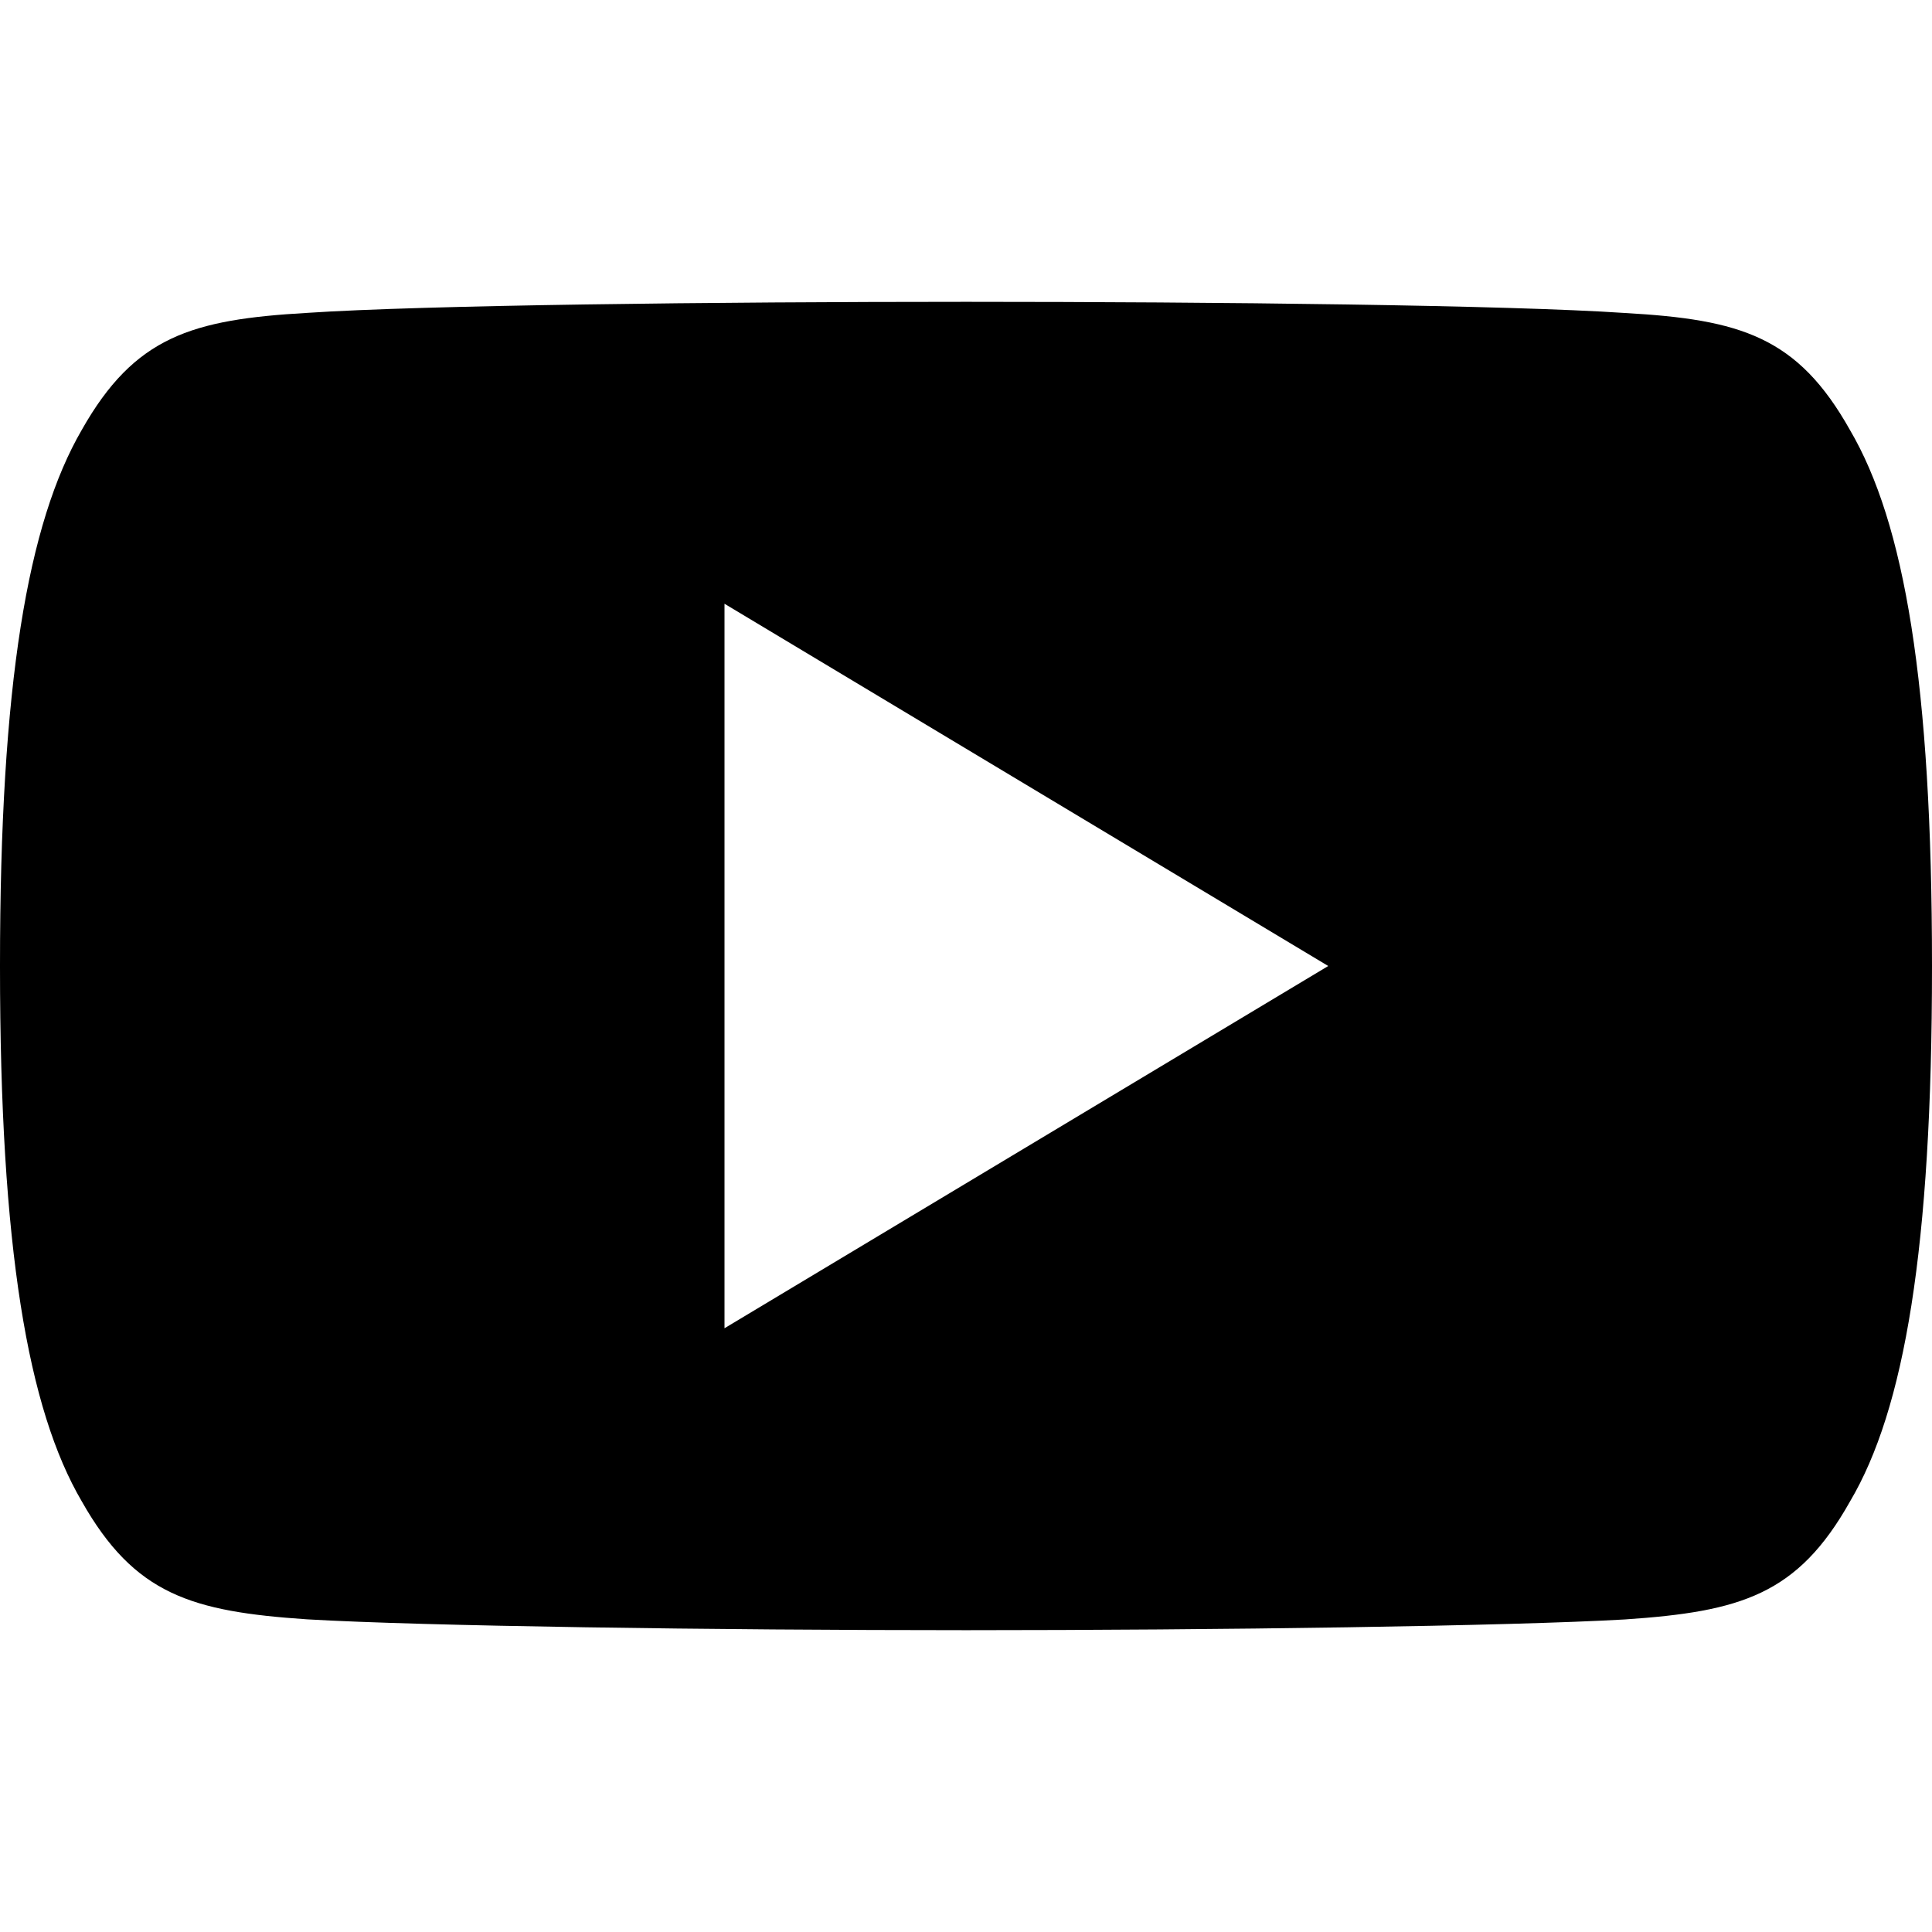 <svg width="18" height="18" viewBox="0 0 18 18" fill="none" xmlns="http://www.w3.org/2000/svg">
<path d="M17.235 4.005C16.747 3.136 16.217 2.977 15.138 2.916C14.06 2.843 11.35 2.812 9.002 2.812C6.65 2.812 3.939 2.843 2.862 2.915C1.785 2.977 1.254 3.135 0.762 4.005C0.259 4.872 0 6.366 0 8.997C0 8.999 0 9 0 9C0 9.002 0 9.003 0 9.003V9.006C0 11.625 0.259 13.13 0.762 13.988C1.254 14.857 1.784 15.014 2.861 15.087C3.939 15.15 6.65 15.188 9.002 15.188C11.35 15.188 14.06 15.15 15.139 15.088C16.218 15.015 16.748 14.858 17.236 13.989C17.744 13.131 18 11.626 18 9.007C18 9.007 18 9.003 18 9.001C18 9.001 18 8.999 18 8.998C18 6.366 17.744 4.872 17.235 4.005ZM6.75 12.375V5.625L12.375 9L6.75 12.375Z" fill="black"/>
</svg>
